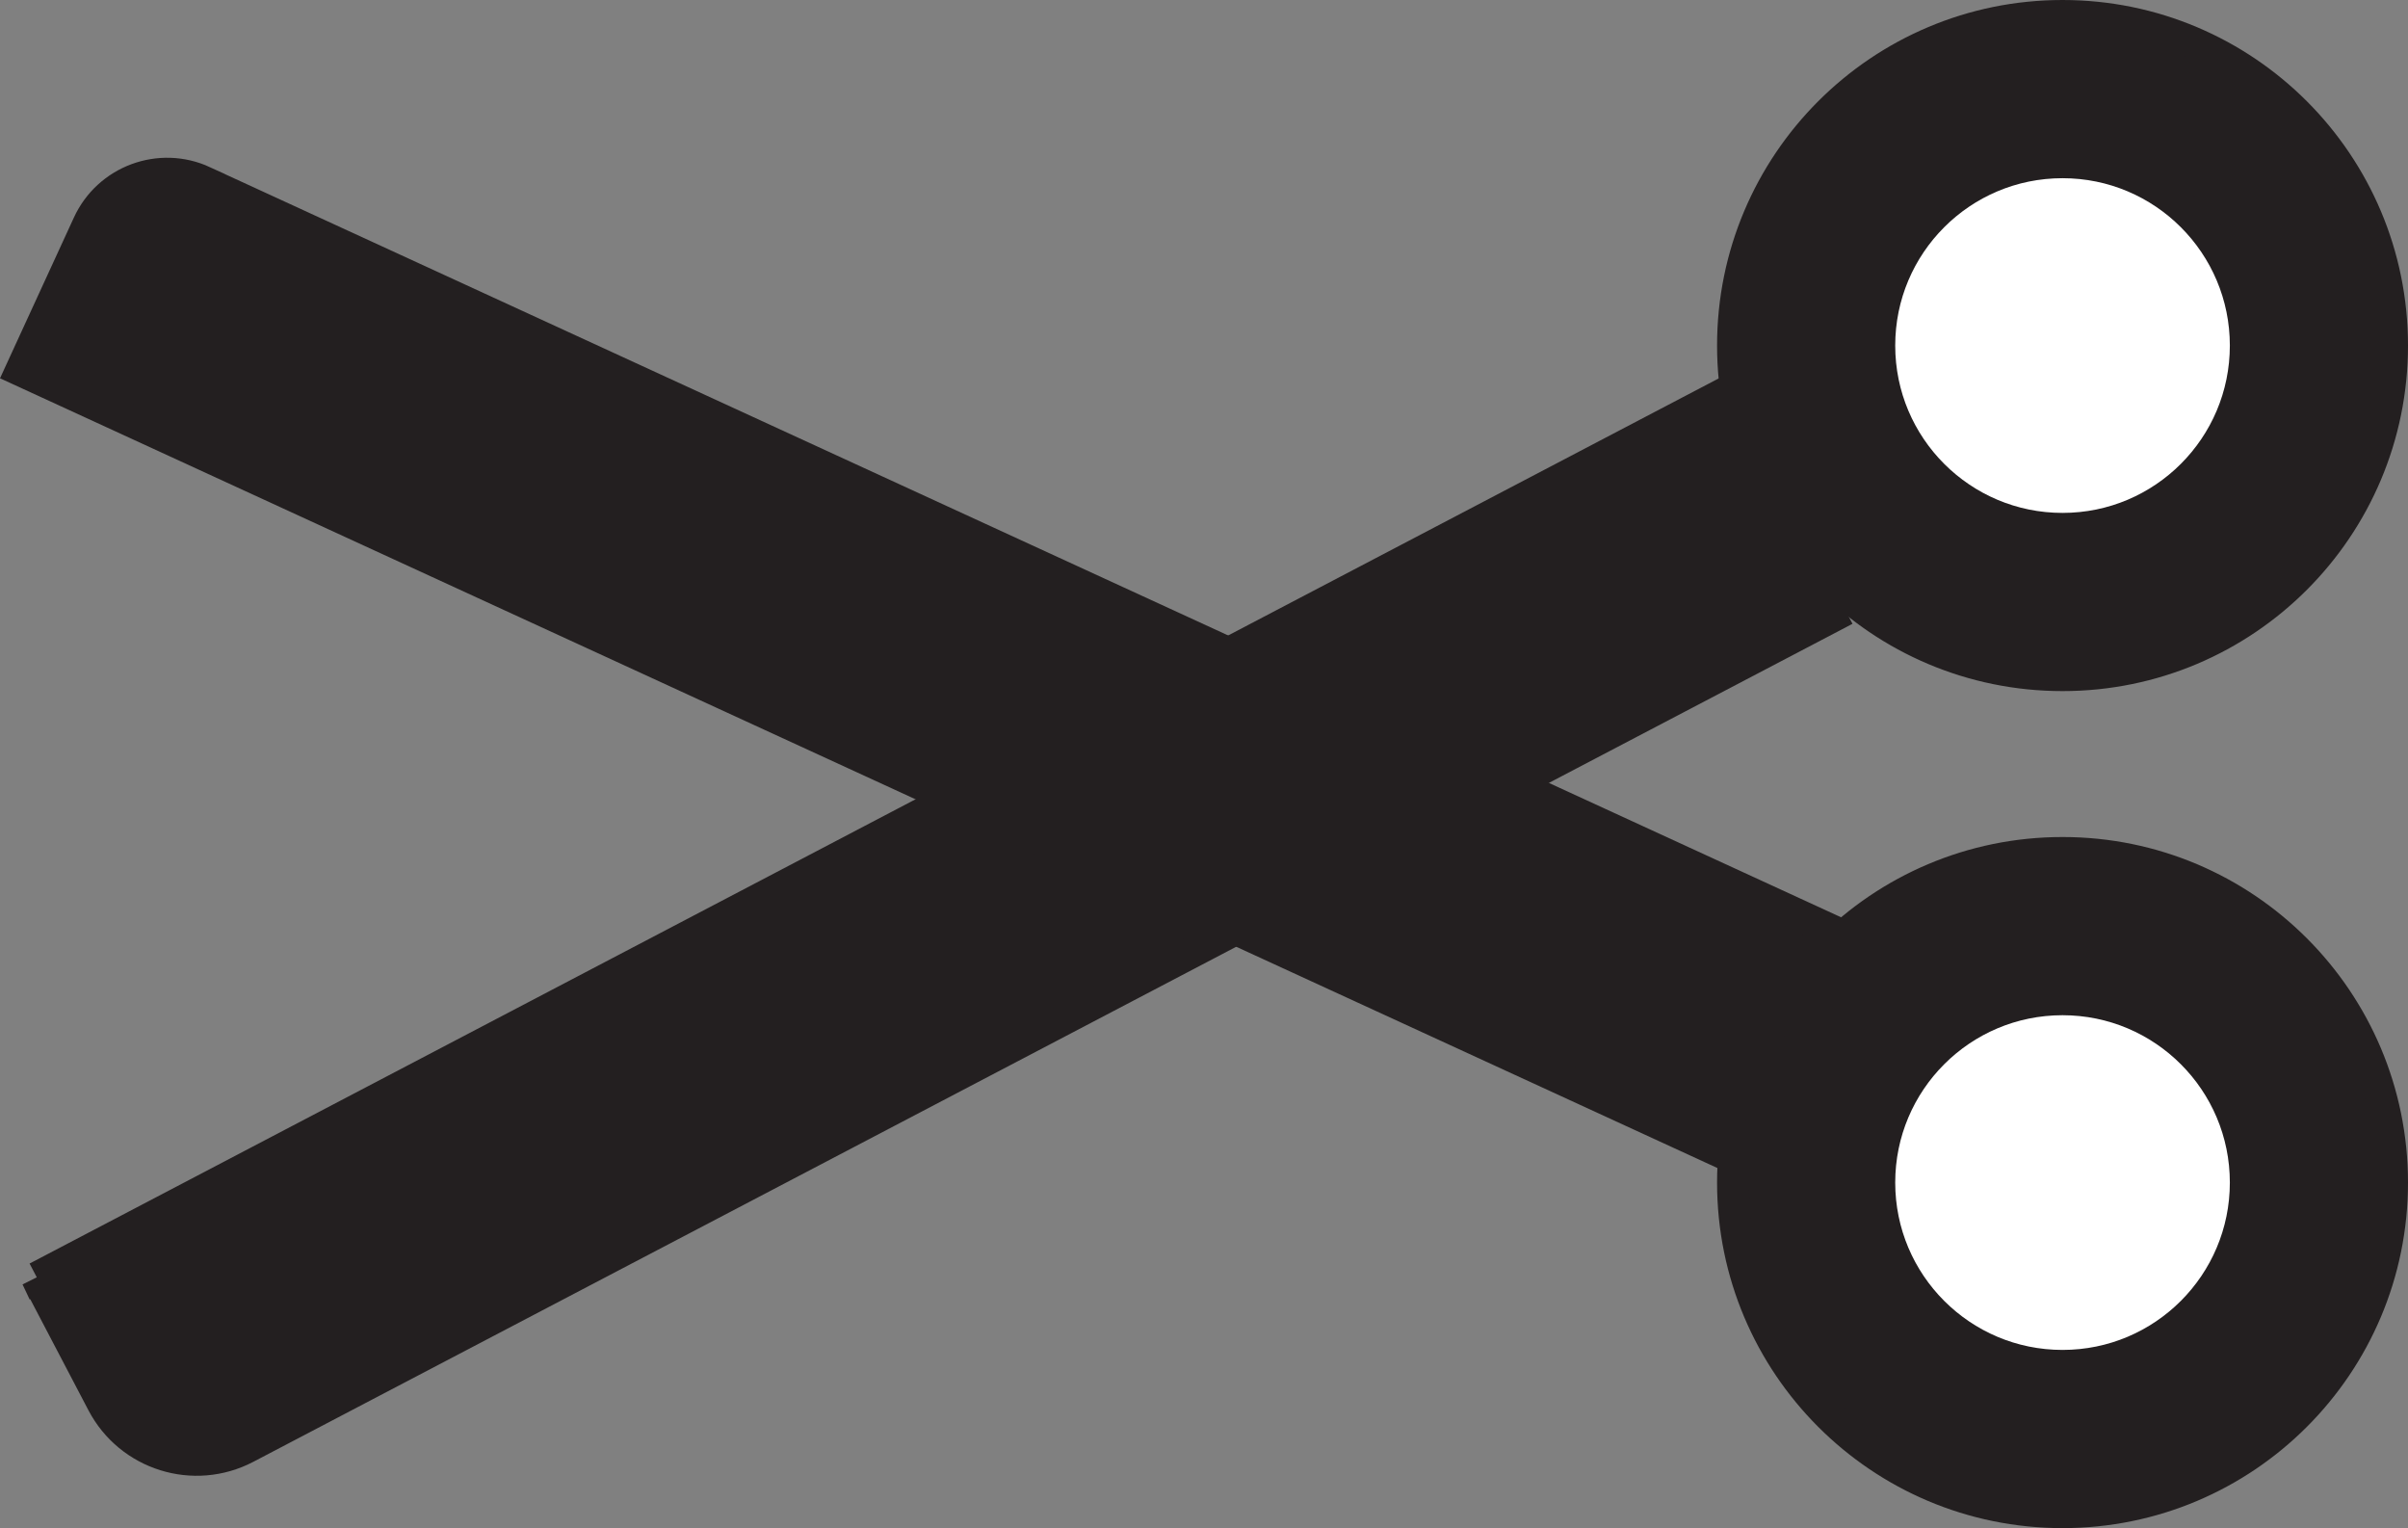 <?xml version="1.0" encoding="UTF-8"?>
<svg id="Layer_2" xmlns="http://www.w3.org/2000/svg" viewBox="0 0 302.23 191.76">
  <rect x="0" y="0" width="302.23" height="191.76" fill="#808080" stroke="none"/>
  <defs>
    <style>
      .cls-1 {
        fill: #231f20;
      }

      .cls-1, .cls-2 {
        stroke: #231f20;
        stroke-miterlimit: 10;
        stroke-width: 4px;
      }

      .cls-2 {
        fill: #fff;
      }
    </style>
  </defs>
  <g id="Layer_1-2" data-name="Layer_1">
    <circle class="cls-1" cx="258.87" cy="43.36" r="41.36"/>
    <circle class="cls-1" cx="258.87" cy="148.39" r="41.36"/>
    <path class="cls-1" d="M-1.73,103.33h237.92v31.07H11.6c-7.36,0-13.33-5.97-13.33-13.33v-17.75h0Z" transform="translate(-41.78 67.99) rotate(-27.65)"/>
    <circle class="cls-2" cx="258.87" cy="148.39" r="23"/>
    <circle class="cls-2" cx="258.87" cy="43.36" r="23"/>
    <path class="cls-1" d="M9.15,66.52h227.04v31.07H-1.73v-20.2c0-6,4.87-10.88,10.88-10.88Z" transform="translate(44.99 -41.46) rotate(24.69)"/>
  </g>
</svg>